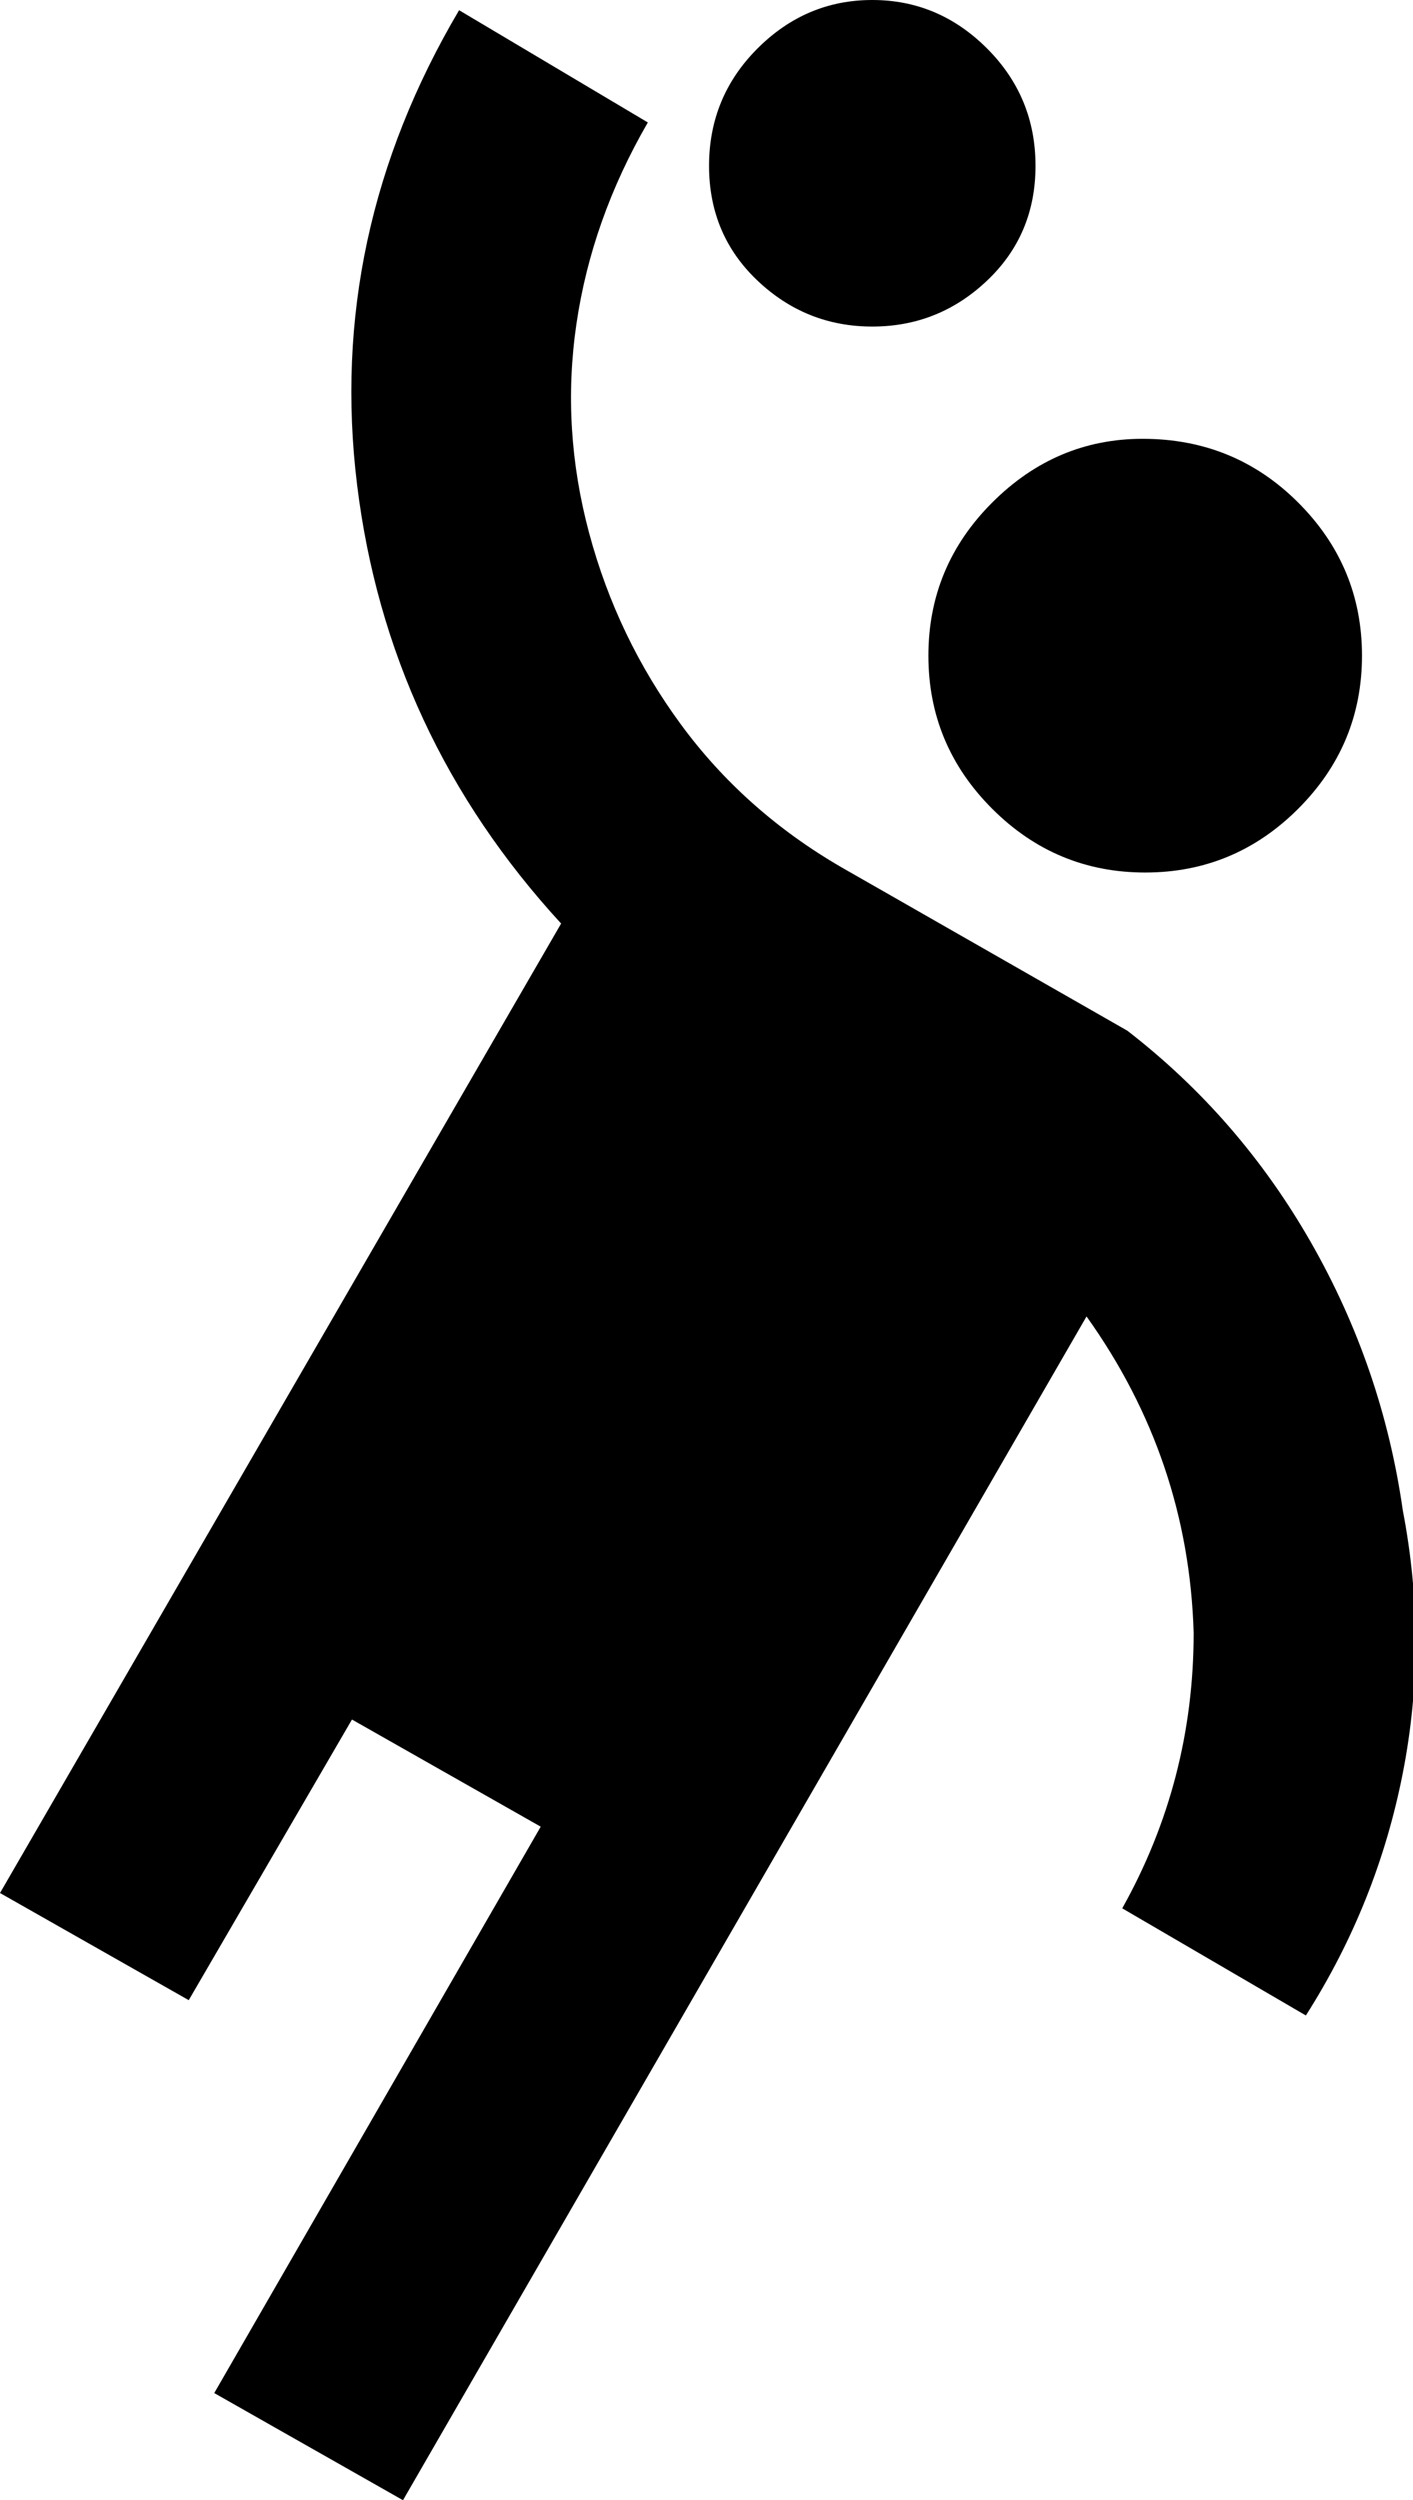<svg xmlns="http://www.w3.org/2000/svg" viewBox="117 -63 277 490">
      <g transform="scale(1 -1) translate(0 -364)">
        <path d="M338 225Q360 208 374.0 183.5Q388 159 392 131Q397 105 392.0 79.5Q387 54 373 32L337 53Q351 78 351 107Q350 141 330 169L196 -63L159 -42L223 69L186 90L154 35L117 56L227 246Q193 283 187.0 332.0Q181 381 207 425L244 403Q233 384 230.0 363.5Q227 343 232.5 322.5Q238 302 250.5 285.0Q263 268 282 257ZM341 341Q324 341 311.5 328.5Q299 316 299.0 298.5Q299 281 311.5 268.5Q324 256 341.5 256.0Q359 256 371.5 268.5Q384 281 384.0 298.5Q384 316 371.5 328.5Q359 341 341 341ZM288 427Q275 427 265.5 417.5Q256 408 256.0 394.5Q256 381 265.5 372.0Q275 363 288.0 363.0Q301 363 310.5 372.0Q320 381 320.0 394.5Q320 408 310.5 417.5Q301 427 288 427Z" />
      </g>
    </svg>